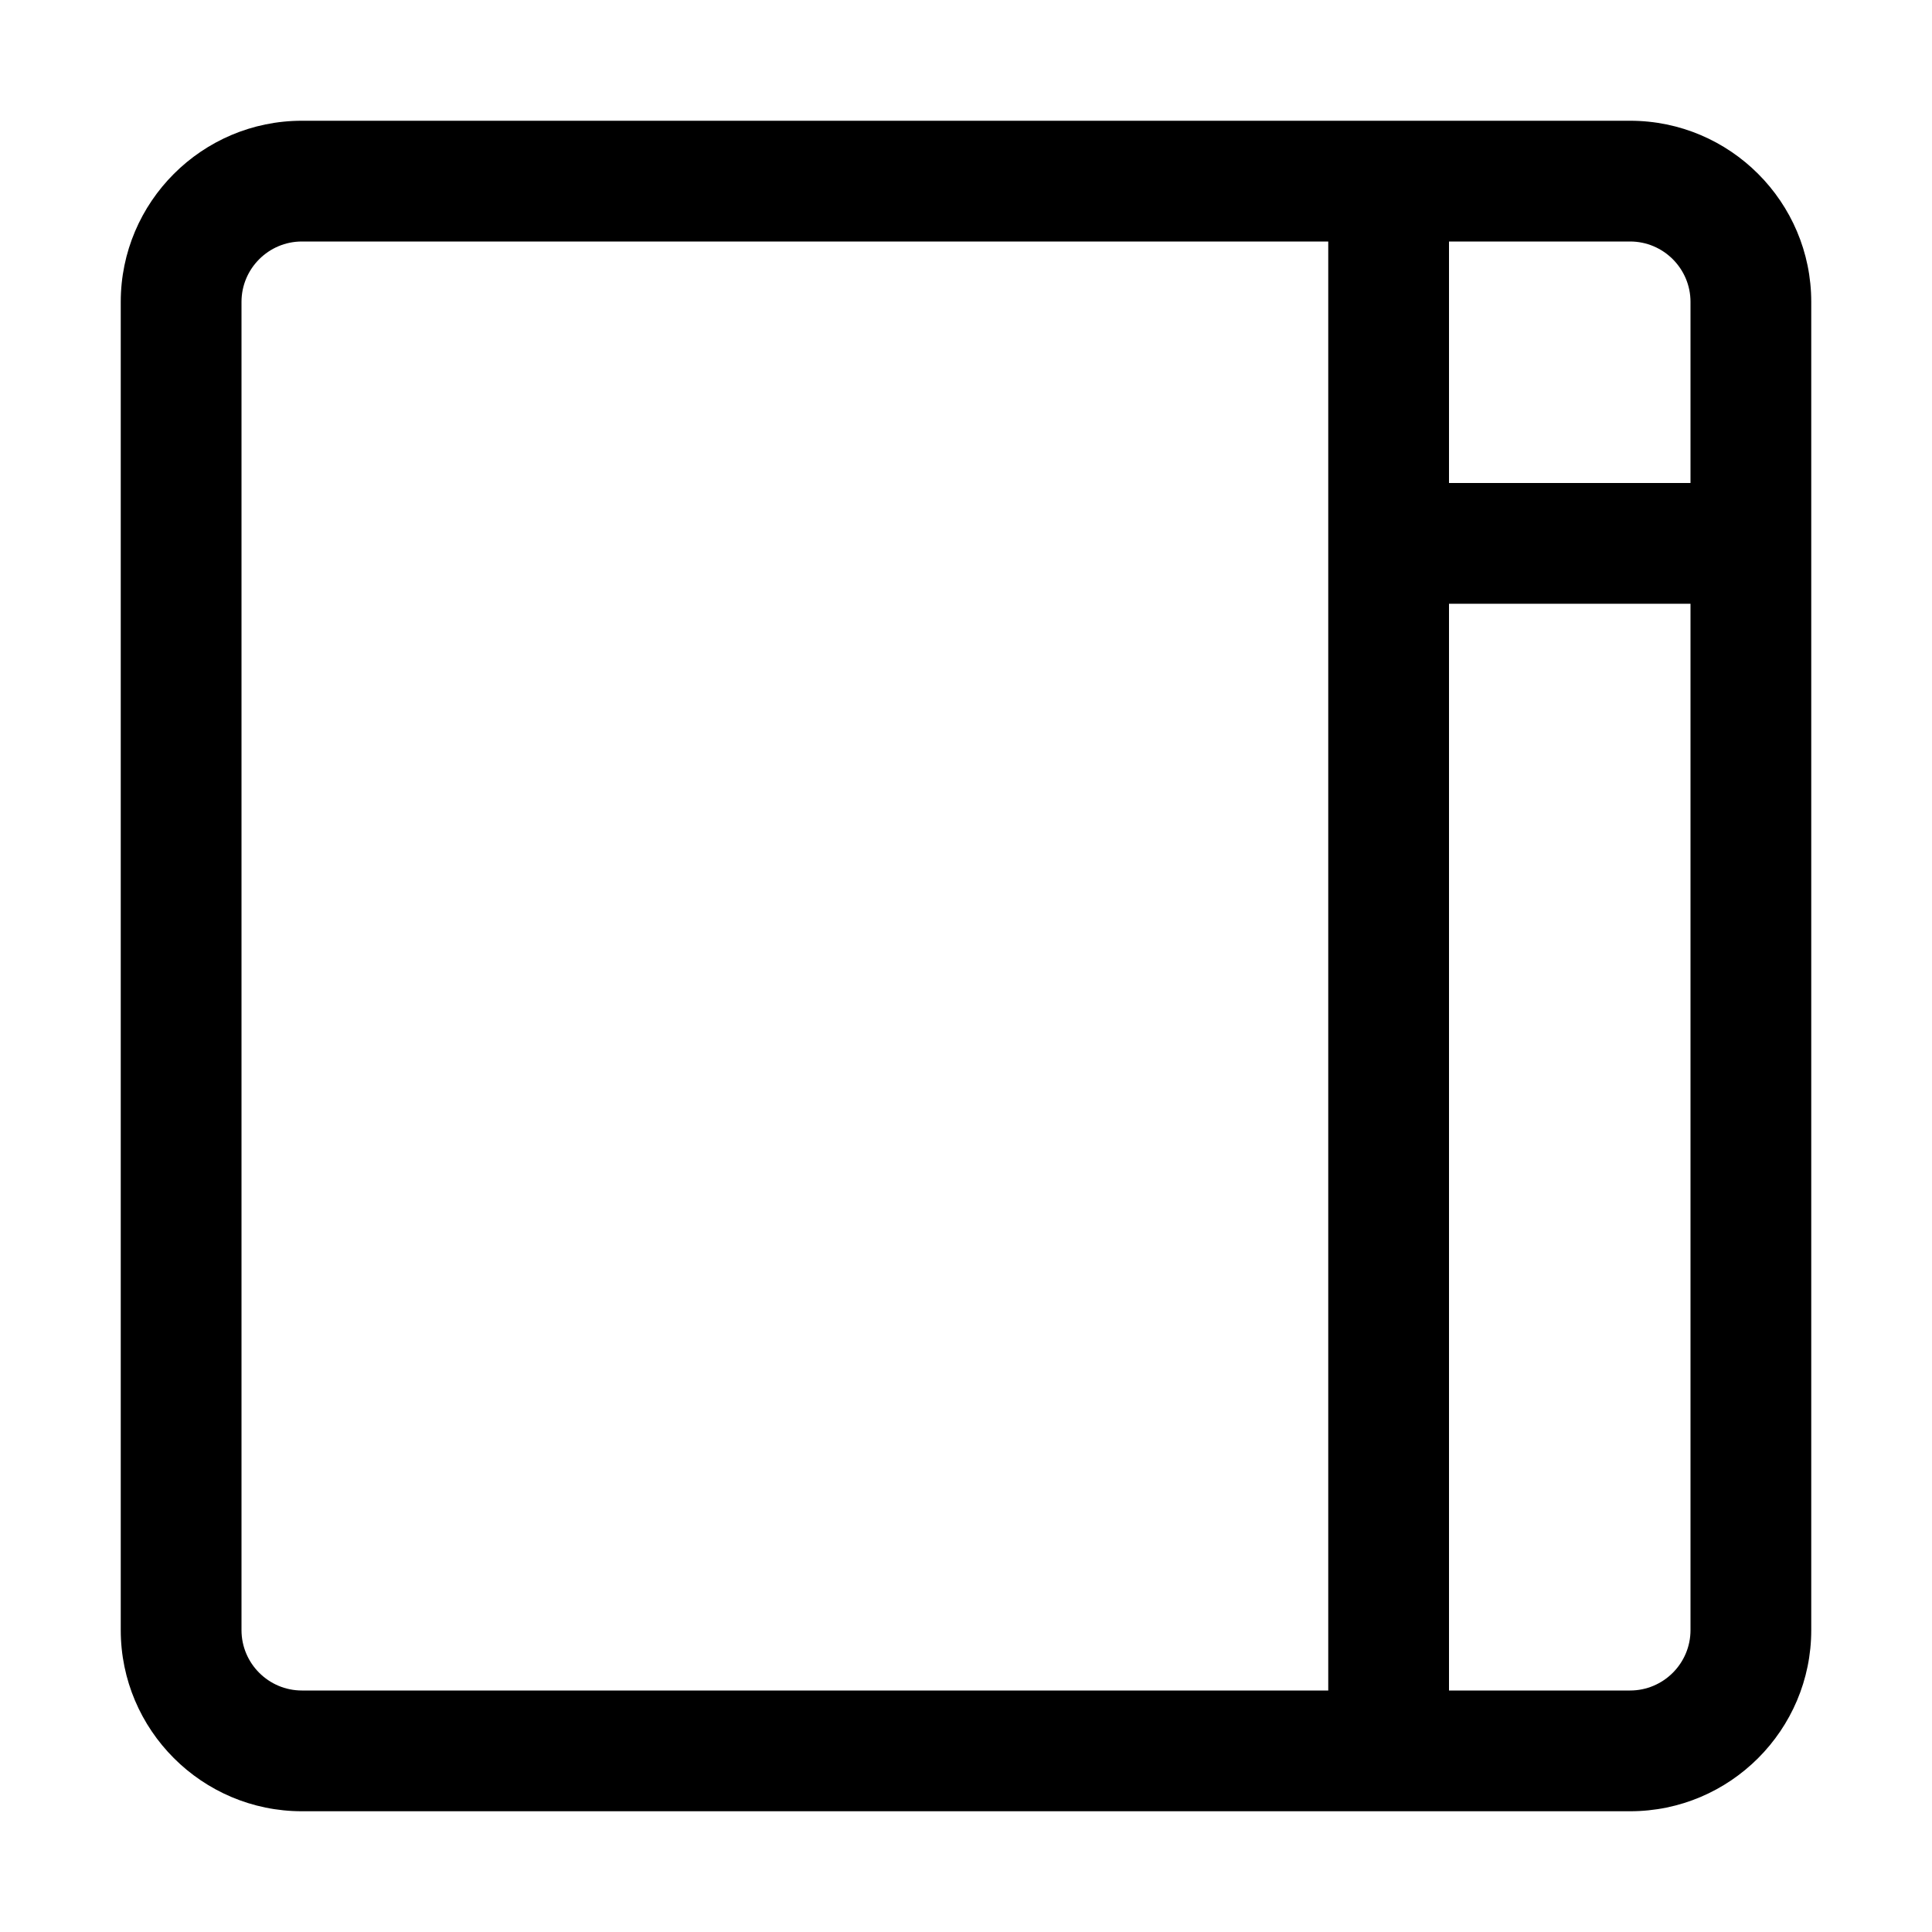 <svg version="1.1" xmlns="http://www.w3.org/2000/svg" width="16" height="16" viewBox="0 0 16 16">
<title>layout-nav-right-hamburger</title>
<path d="M13.5 1h-11c-0.827 0-1.5 0.673-1.5 1.5v11c0 0.827 0.673 1.5 1.5 1.5h11c0.827 0 1.5-0.673 1.5-1.5v-11c0-0.827-0.673-1.5-1.5-1.5zM11 14h-8.5c-0.275 0-0.5-0.224-0.5-0.5v-11c0-0.276 0.225-0.5 0.5-0.5h8.5v12zM14 13.5c0 0.276-0.225 0.5-0.5 0.5h-1.5v-9h2v8.5zM14 4h-2v-2h1.5c0.275 0 0.5 0.224 0.5 0.5v1.5z"></path>
</svg>
